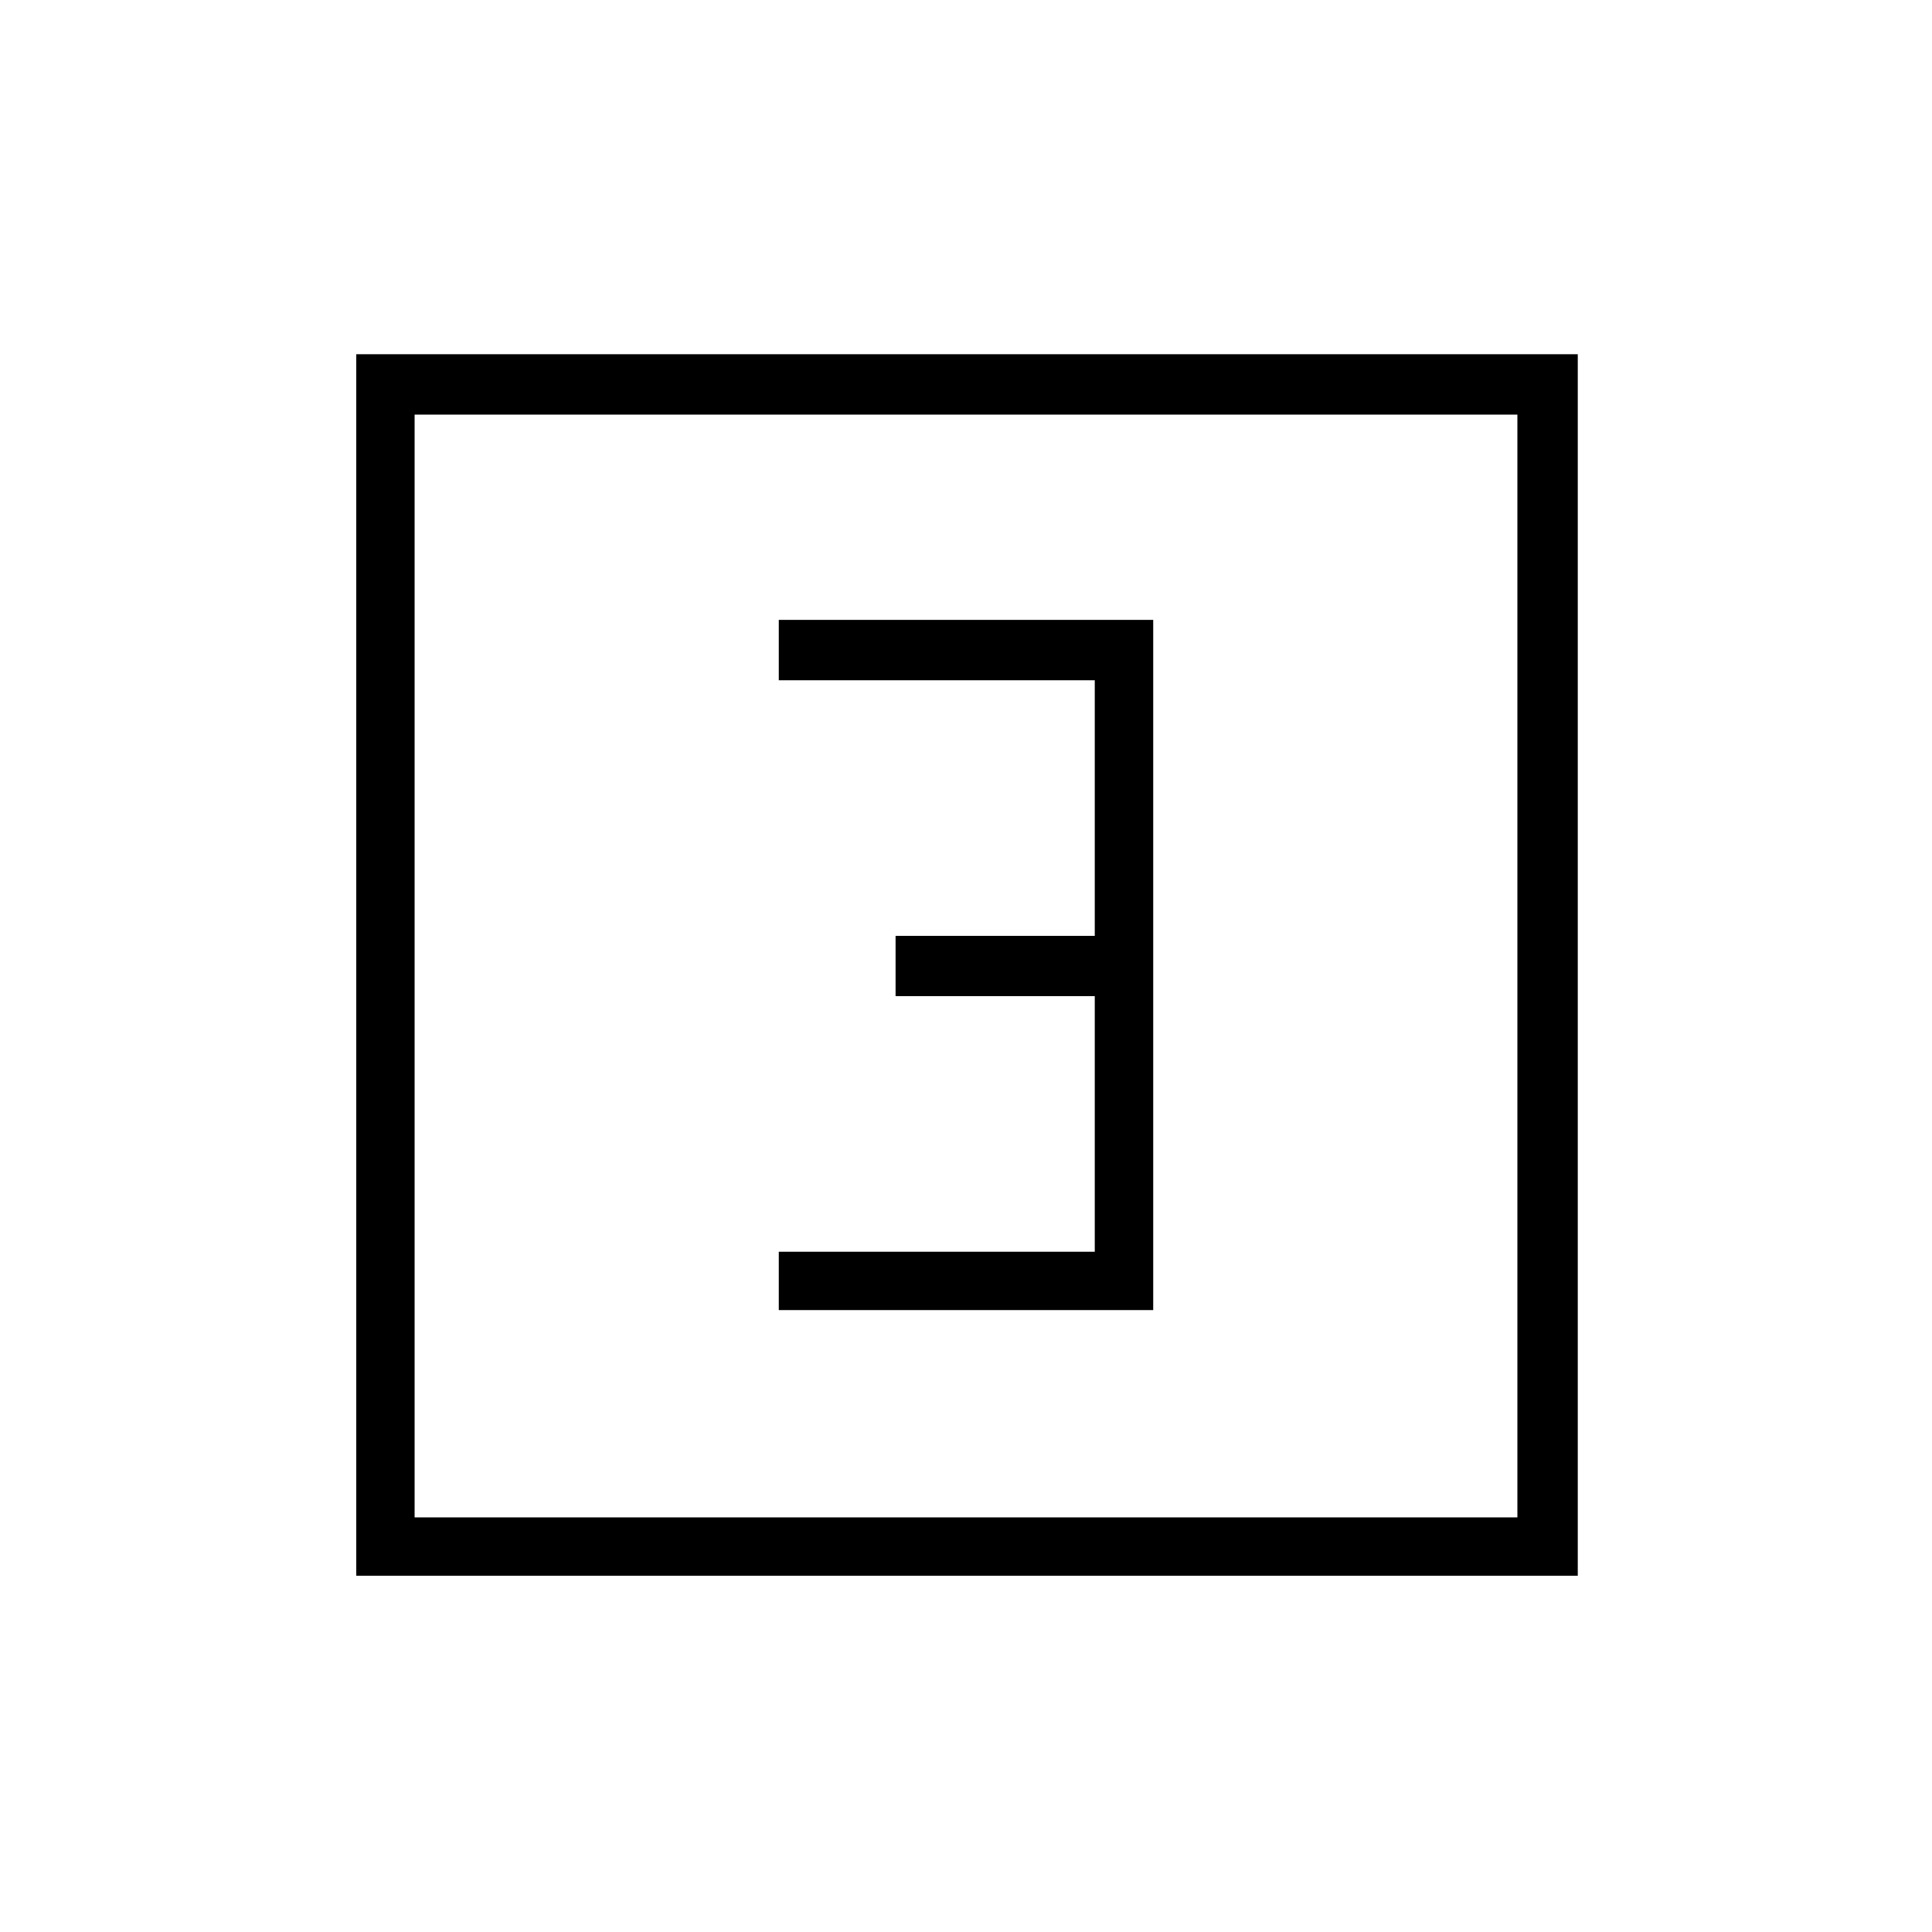 <svg xmlns="http://www.w3.org/2000/svg" height="20" width="20"><path d="M8.062 13.562h3.876V6.417H8.062v.625h3.271v2.646H9.271v.624h2.062v2.646H8.062Zm-4.374 2.75V3.667h12.645v12.645Zm.604-.604h11.416V4.292H4.292Zm0 0V4.292v11.416Z"/></svg>